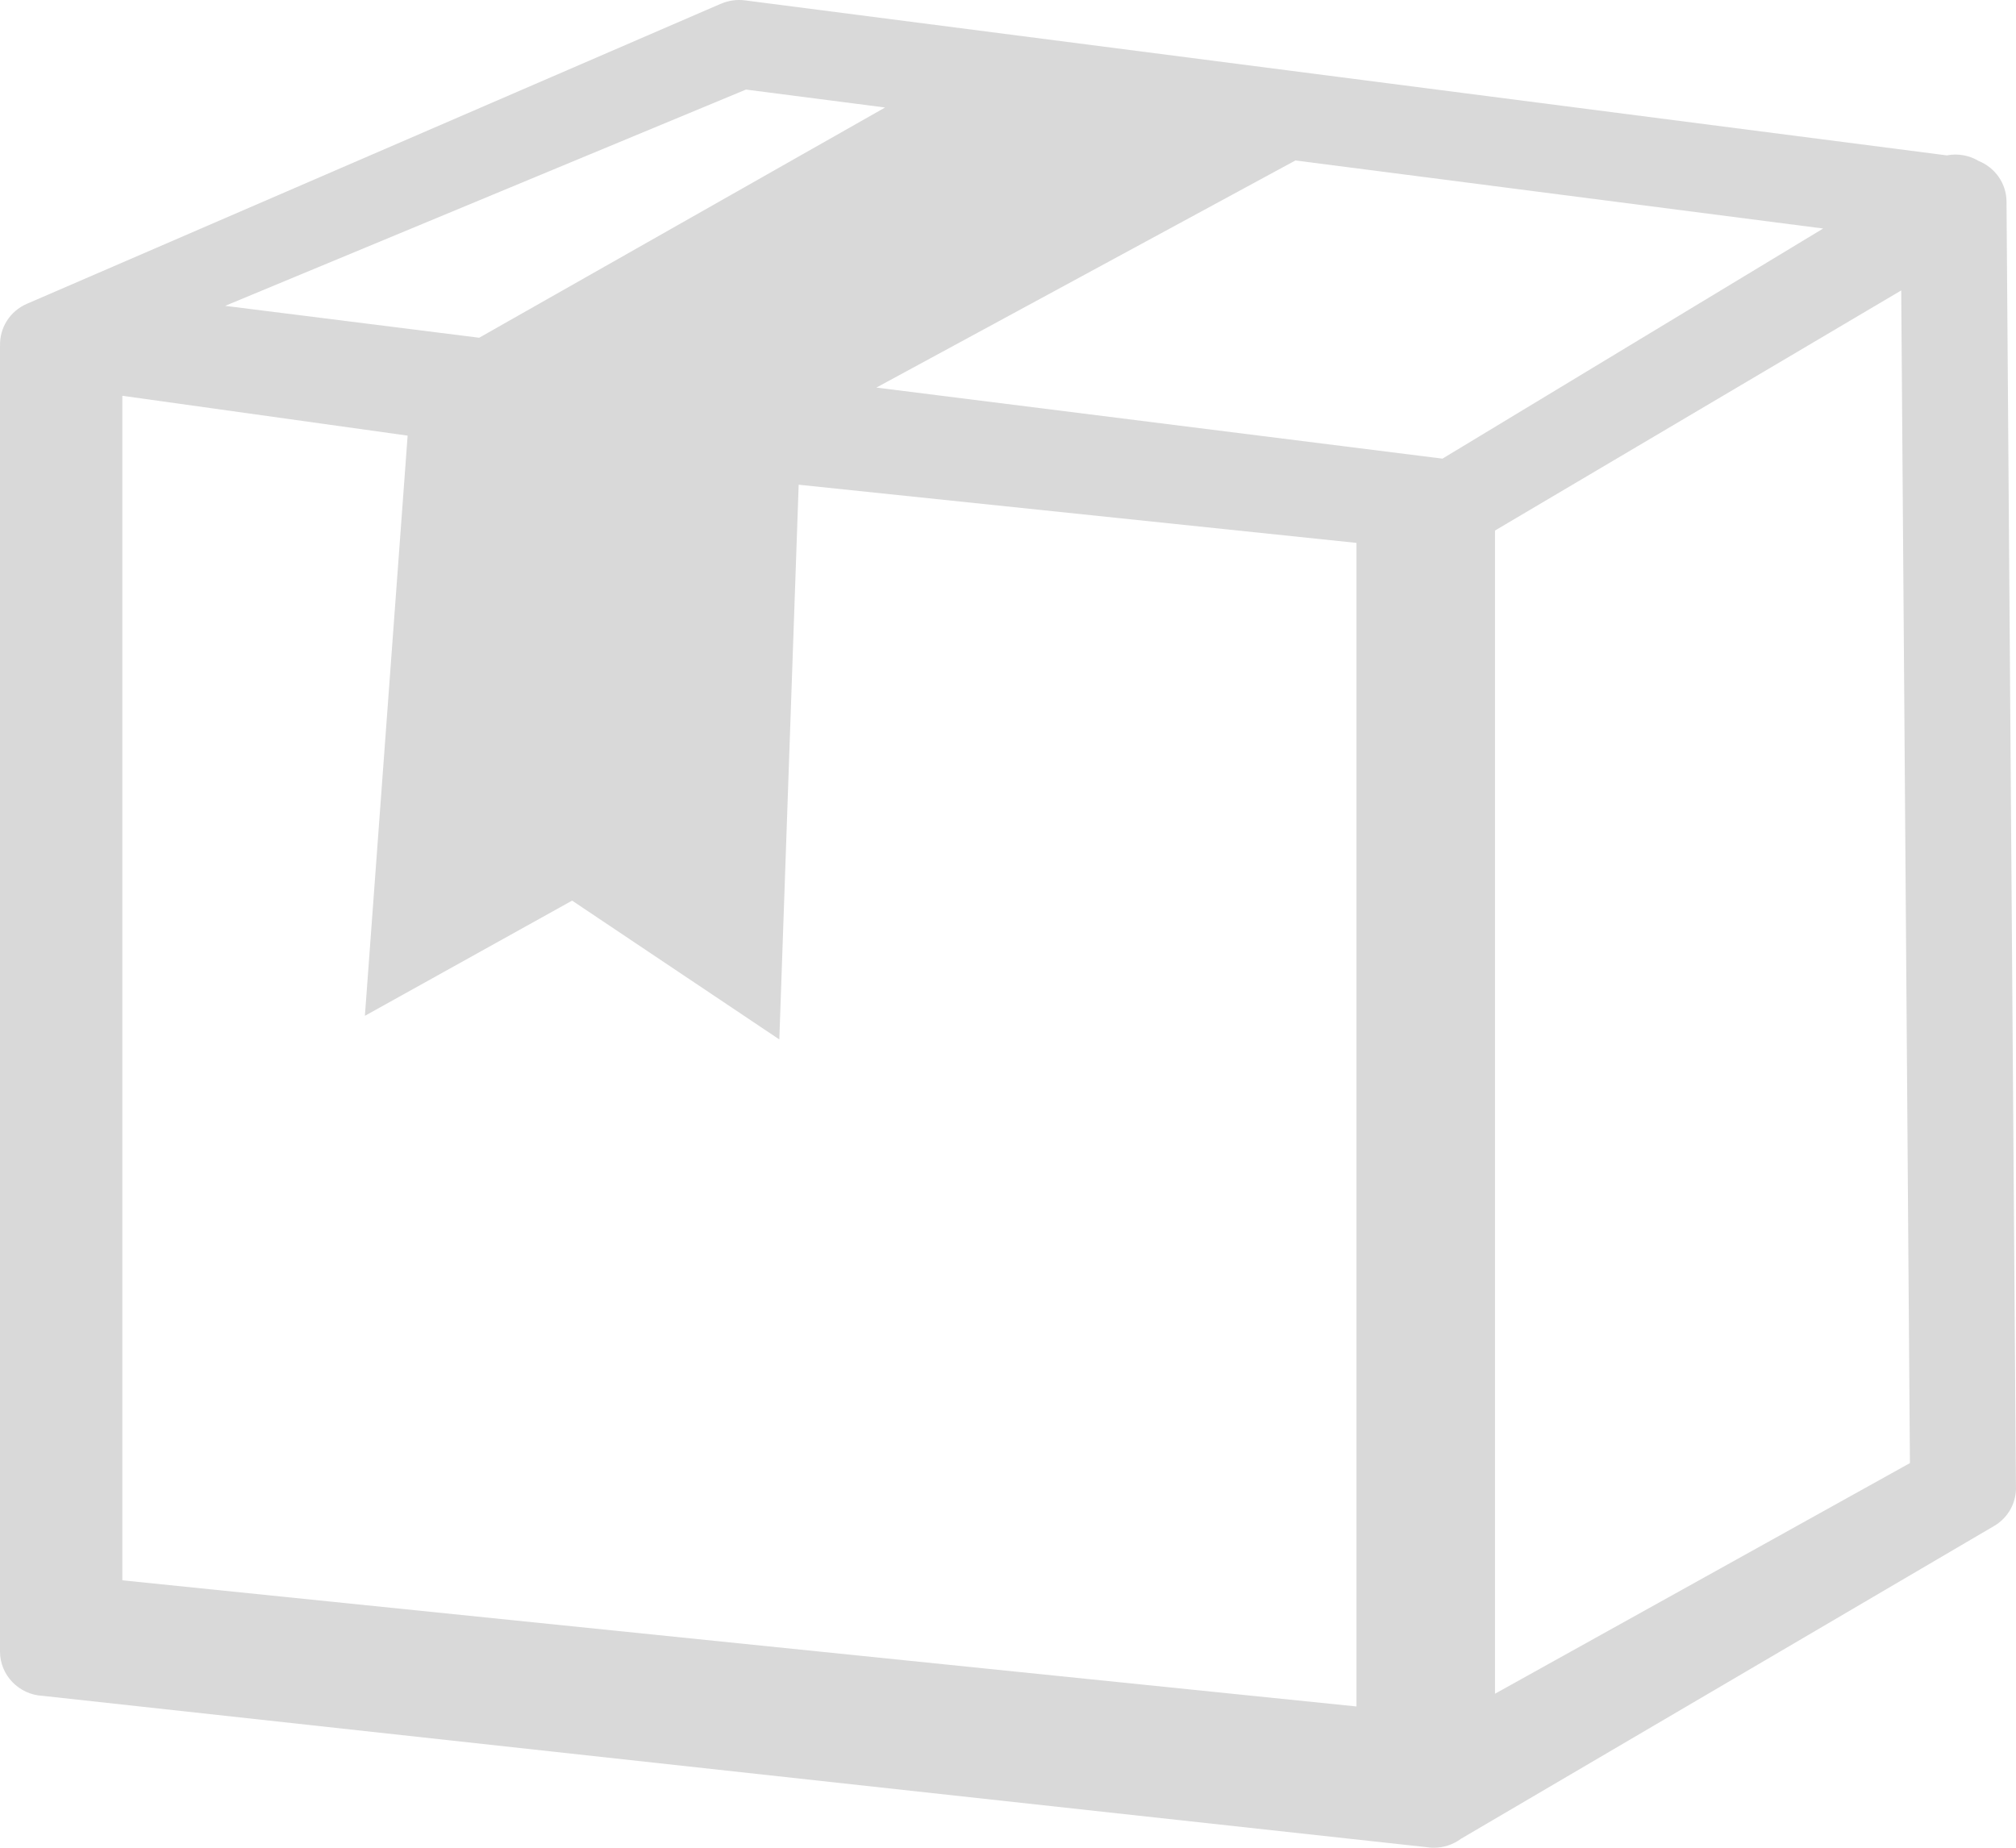 <svg width="60" height="55" viewBox="0 0 60 55" fill="none" xmlns="http://www.w3.org/2000/svg">
<path d="M57.94 4.625C58.268 4.561 58.609 4.623 58.892 4.793C59.375 4.99 59.716 5.457 59.718 6.003L59.998 44.23C60.021 44.699 59.788 45.165 59.349 45.422L43.479 54.735C43.255 54.902 42.975 55 42.673 55C42.6 55 42.527 54.996 42.457 54.983L1.272 50.479C0.564 50.444 0 49.866 0 49.16V10.287H0.002C-0.014 9.767 0.287 9.265 0.801 9.043L21.46 0.109L21.461 0.111C21.677 0.017 21.921 -0.021 22.172 0.011L57.94 4.625ZM44.494 15.792V50.416L56.843 43.551L56.584 8.645L44.494 15.792ZM40.371 50.795V16.16L23.77 14.428L23.194 30.94L17.027 26.808L10.86 30.237L12.132 12.967L3.641 11.781V47.04L40.371 50.795ZM38.555 4.776L26.082 11.537L42.931 13.652L54.261 6.802L38.555 4.776ZM14.262 10.053L26.342 3.2L22.201 2.666L6.701 9.104L14.262 10.053Z" fill="#D9D9D9"/>
</svg>
